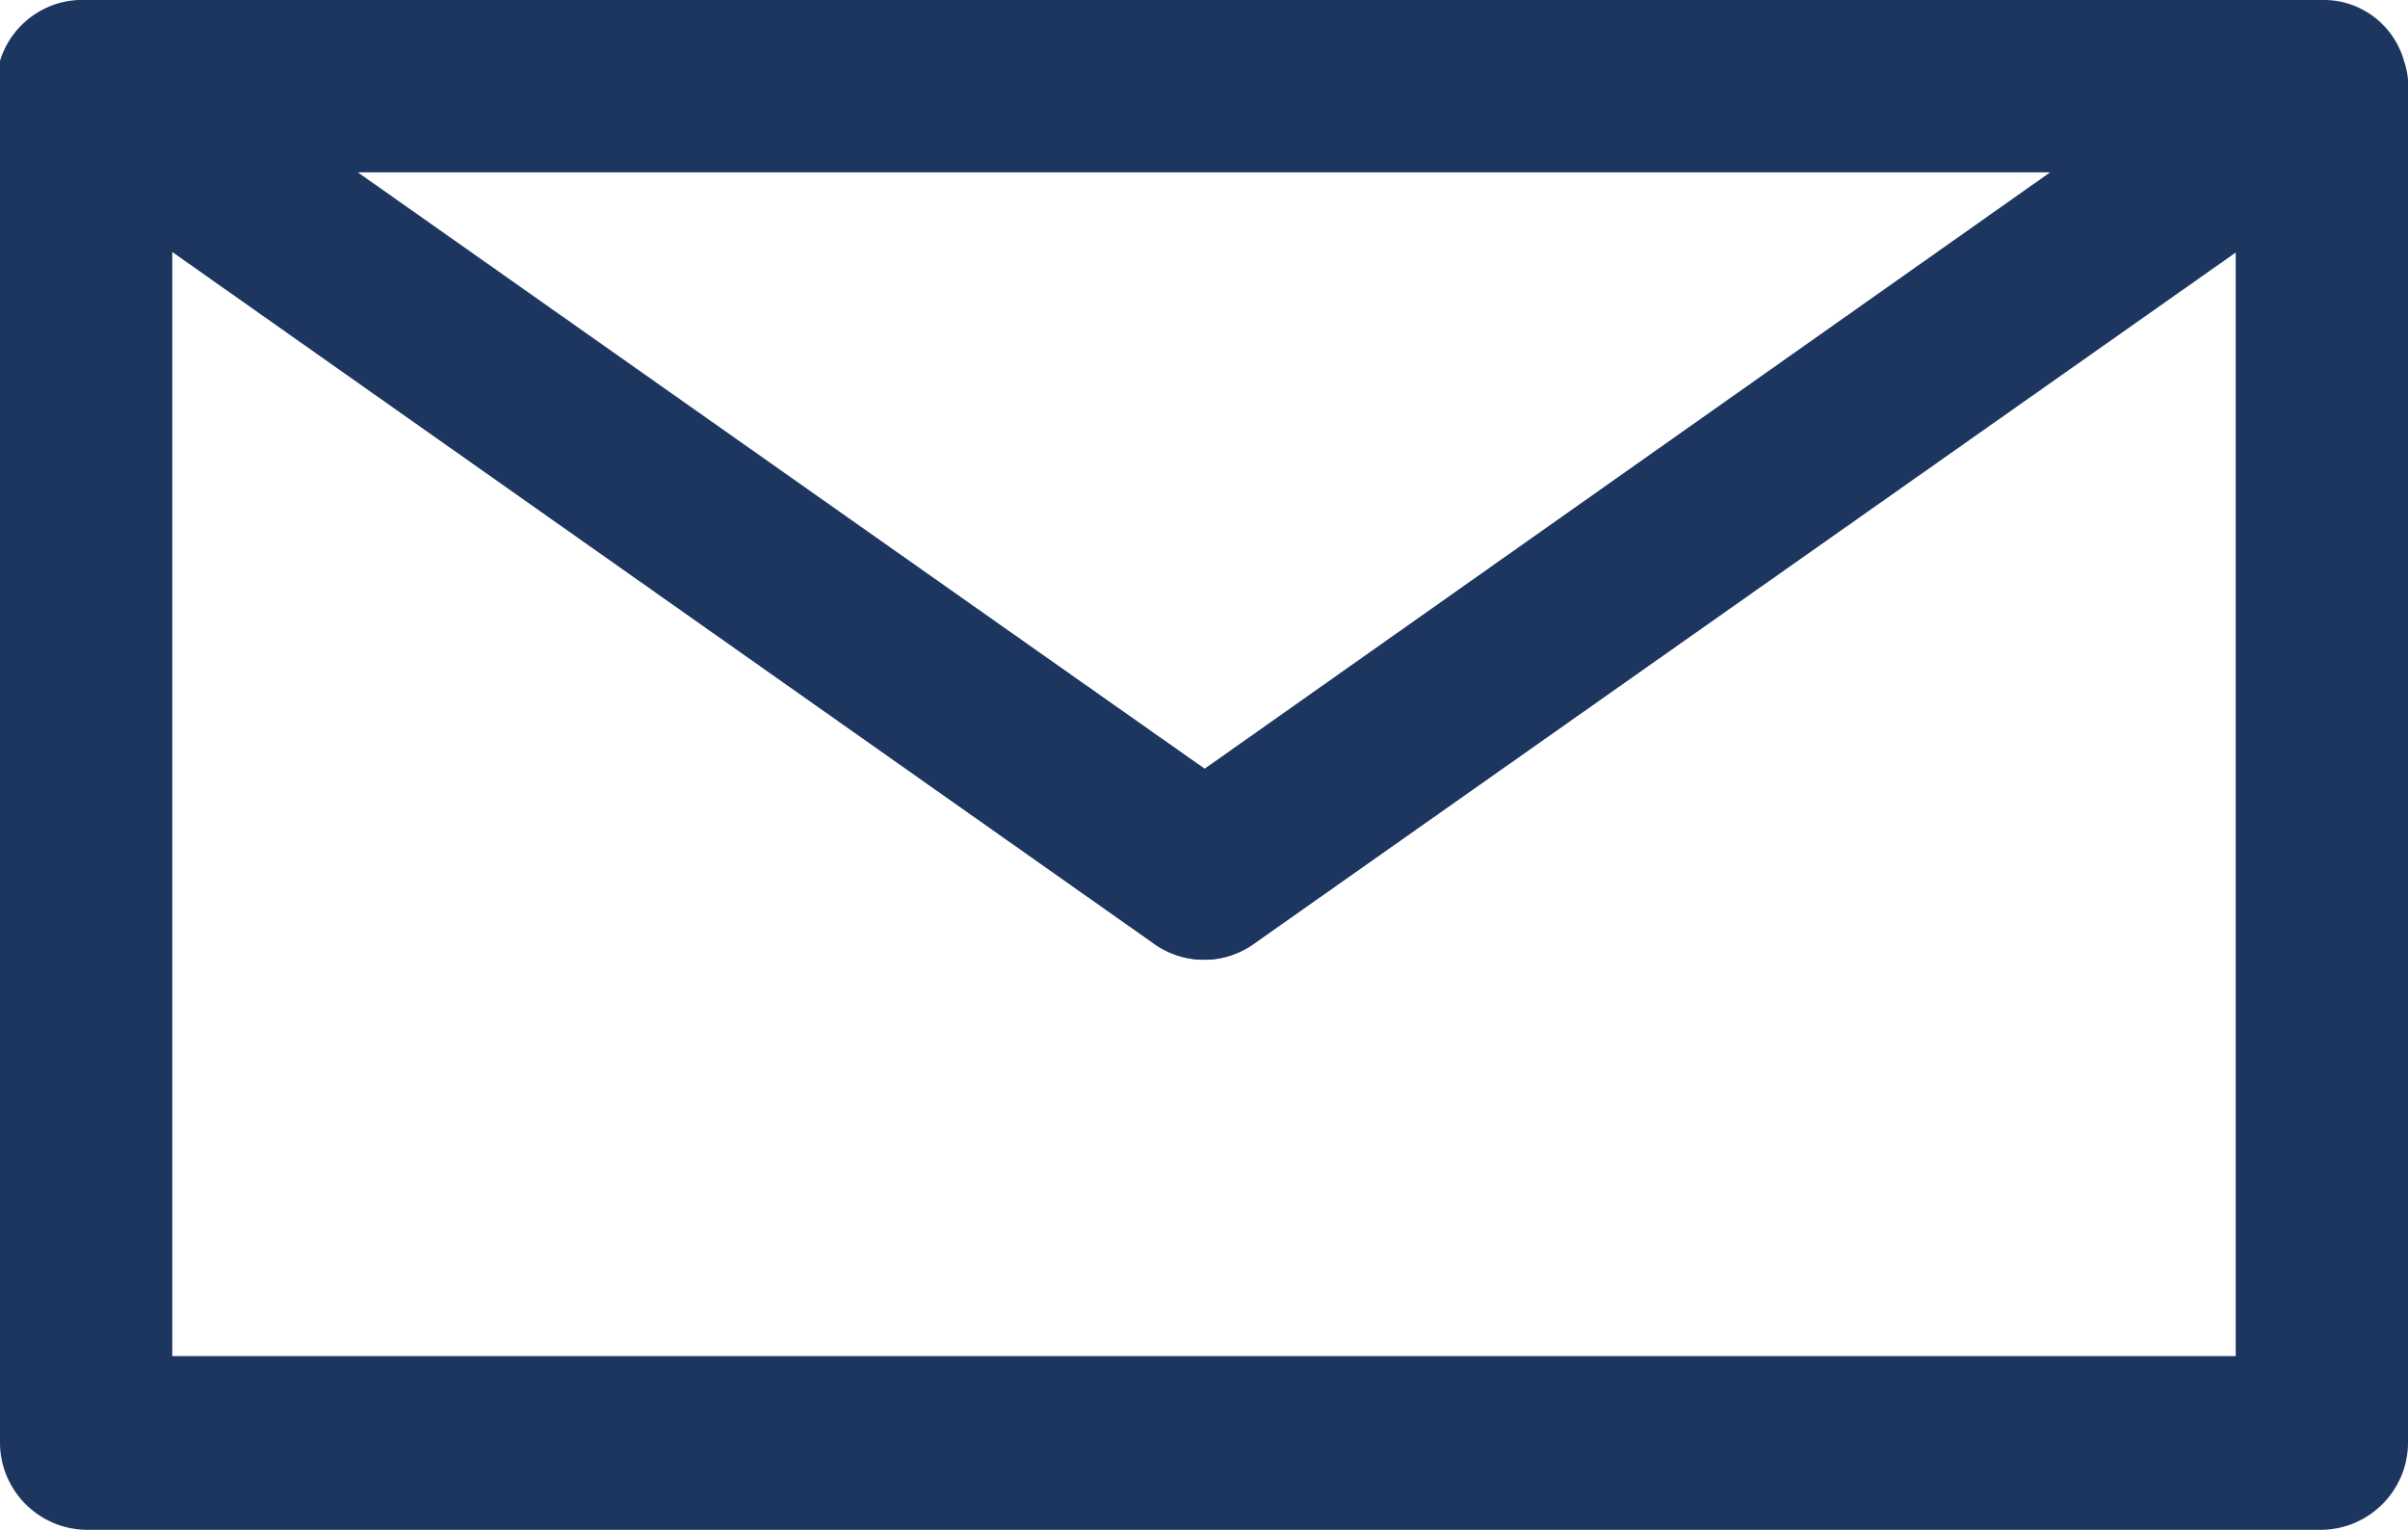 <svg xmlns="http://www.w3.org/2000/svg" viewBox="0 0 18.17 11.54"><defs><style>.cls-1{fill:#1c3660;}</style></defs><title>Correo</title><g id="Capa_2" data-name="Capa 2"><g id="Capa_1-2" data-name="Capa 1"><path class="cls-1" d="M9.09,7.24a.64.64,0,0,1-.38-.12L.28,1.18A.64.64,0,0,1,0,.46.65.65,0,0,1,.65,0H17.52a.63.63,0,0,1,.62.46.63.63,0,0,1-.24.72L9.46,7.12A.63.63,0,0,1,9.09,7.24ZM2.7,1.3,9.09,5.8l6.38-4.5Z"/><path class="cls-1" d="M17.52,11.54H.65A.66.66,0,0,1,0,10.89V.65A.63.63,0,0,1,.35.08.62.62,0,0,1,1,.12L9.09,5.8,17.15.12a.62.62,0,0,1,.67,0,.63.63,0,0,1,.35.57V10.89A.66.66,0,0,1,17.52,11.54ZM1.3,10.23H16.87V1.9L9.46,7.12a.65.65,0,0,1-.75,0L1.3,1.9Z"/></g></g></svg>